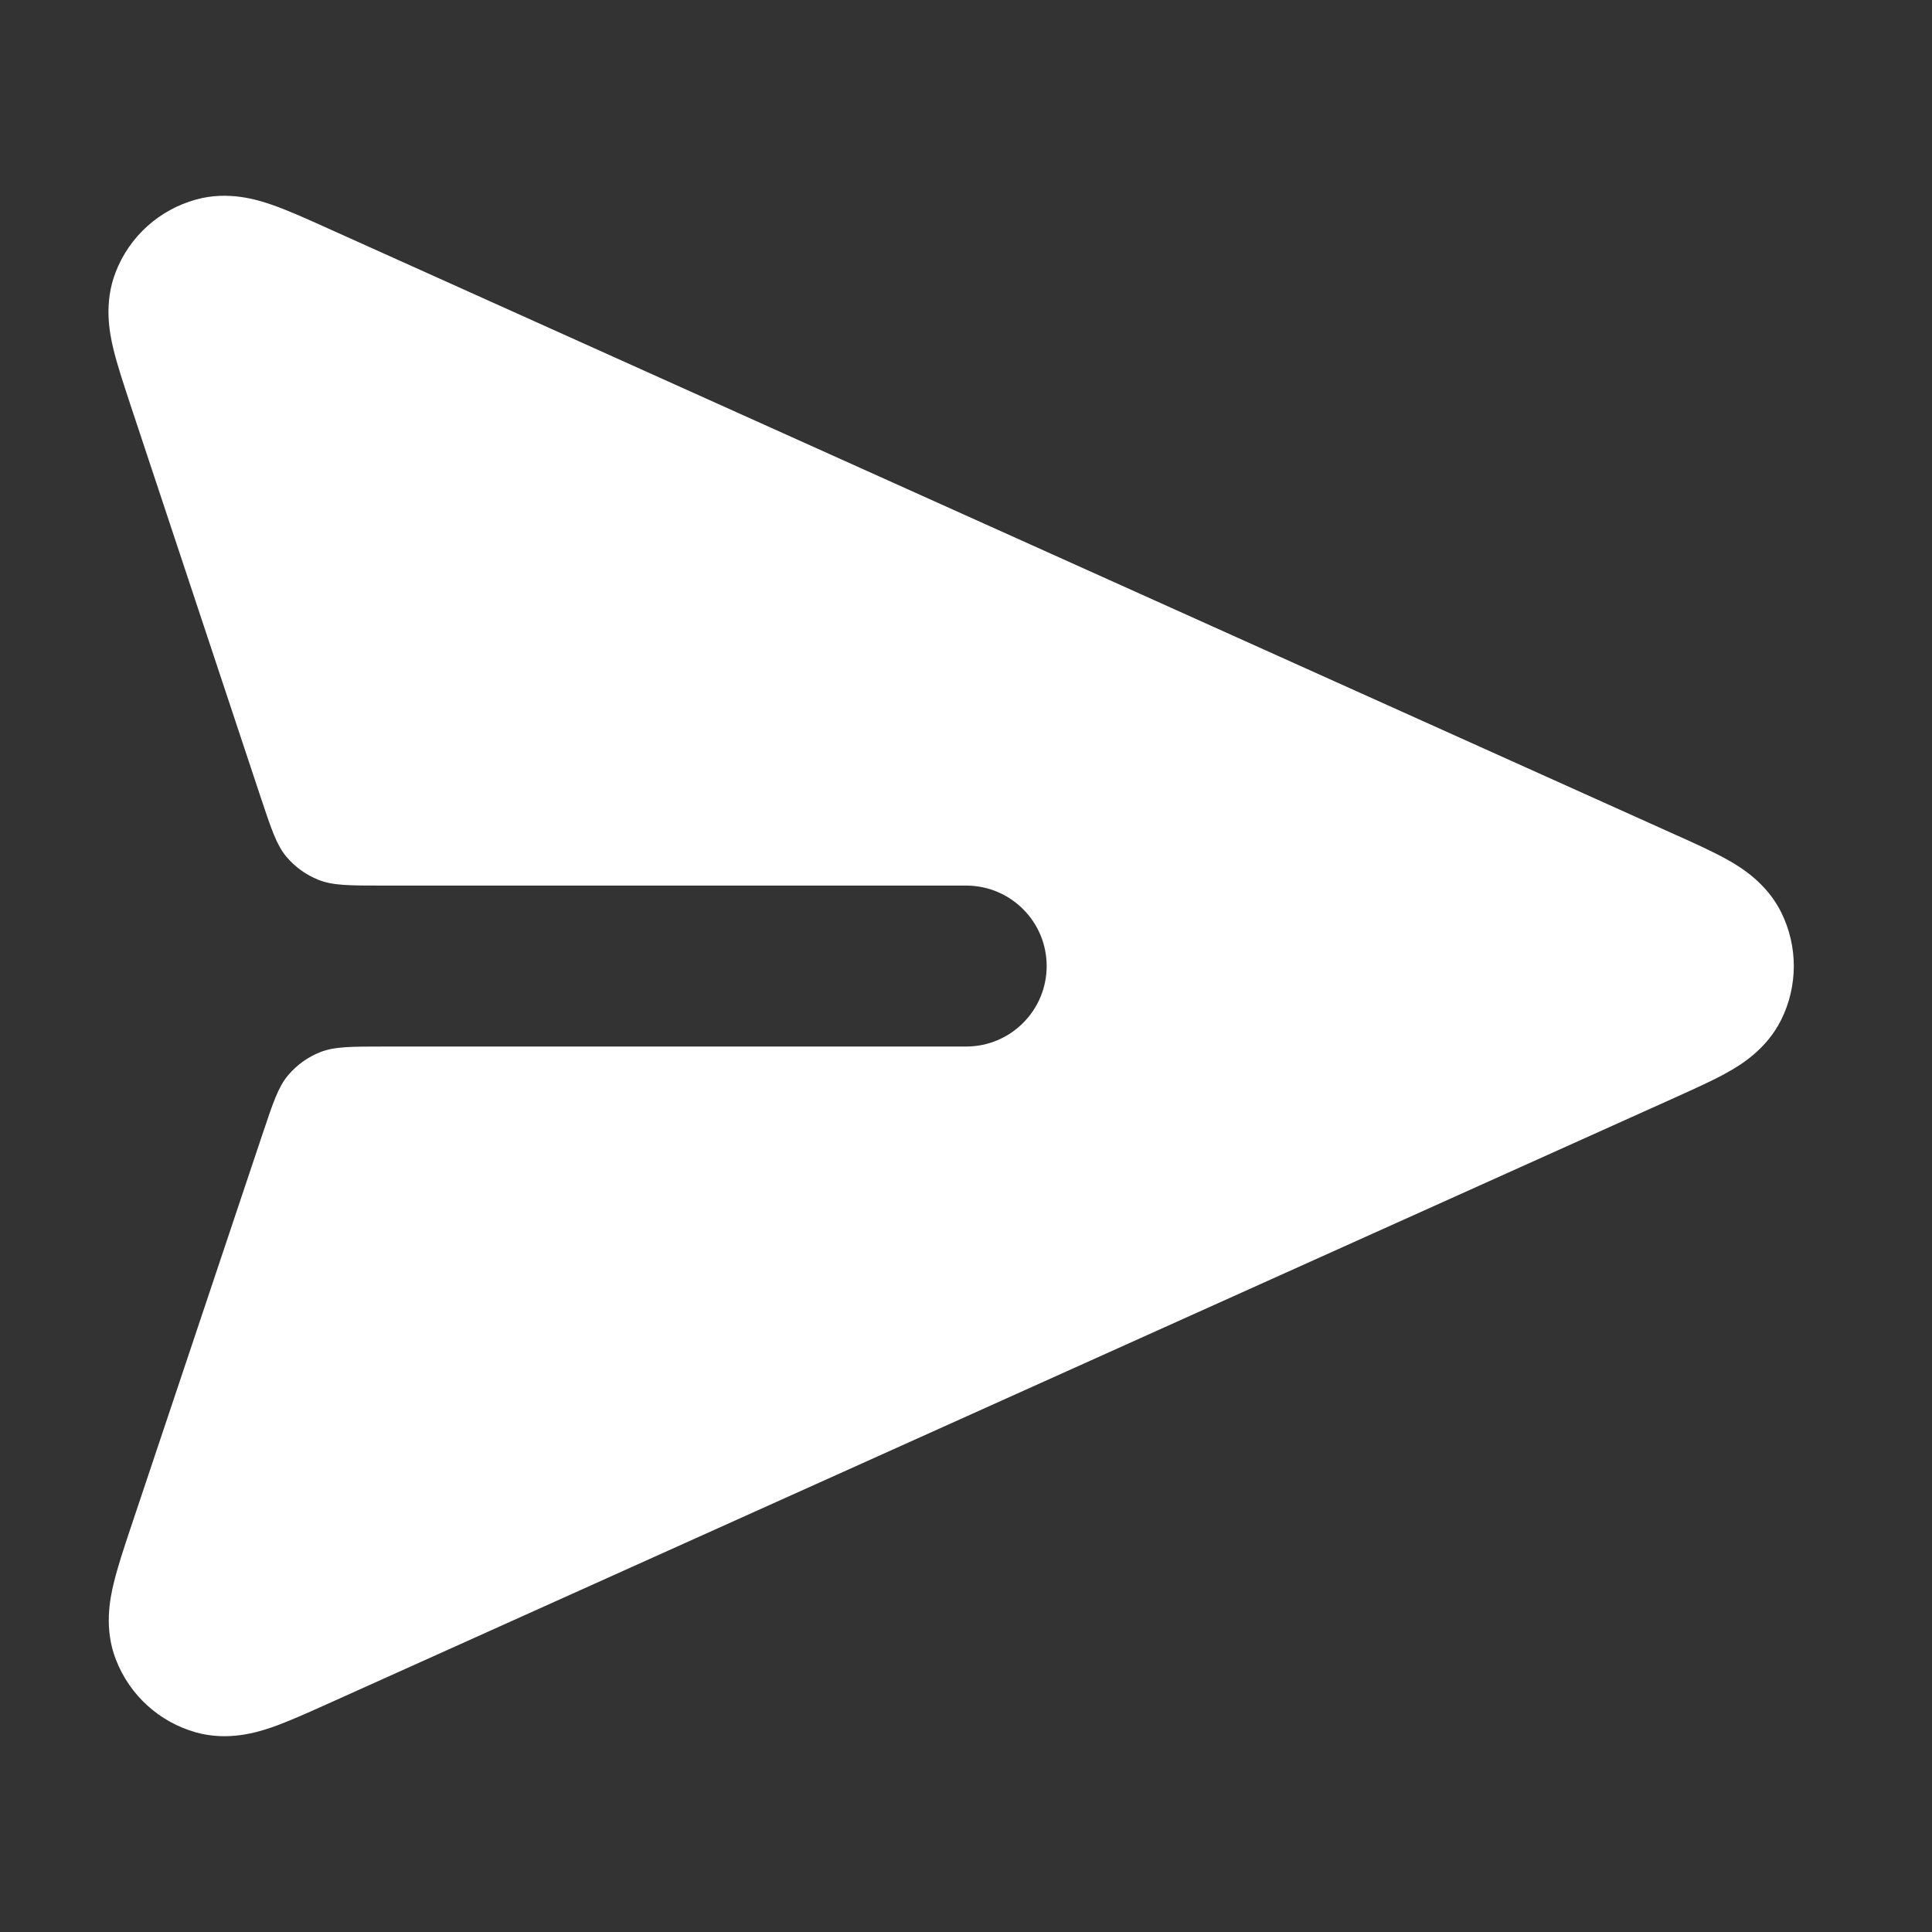 <svg width="16" height="16" viewBox="0 0 16 16" fill="none" xmlns="http://www.w3.org/2000/svg">
<rect x="0" y="0" width="16" height="16" fill="#333333" stroke="none"/>
<g id="send-03">
<path id="Solid" d="M14.752 8.444C14.89 8.164 14.89 7.837 14.752 7.557C14.63 7.311 14.417 7.182 14.306 7.12C14.187 7.053 14.034 6.984 13.882 6.916L2.693 1.881C2.538 1.811 2.382 1.741 2.252 1.696C2.131 1.654 1.889 1.578 1.622 1.653C1.319 1.737 1.073 1.958 0.959 2.251C0.857 2.51 0.908 2.758 0.937 2.882C0.969 3.017 1.023 3.178 1.076 3.34L2.159 6.603C2.247 6.866 2.29 6.997 2.371 7.094C2.443 7.18 2.535 7.246 2.639 7.287C2.757 7.334 2.895 7.334 3.172 7.334H8.001C8.369 7.334 8.668 7.632 8.668 8C8.668 8.369 8.369 8.667 8.001 8.667H3.184C2.908 8.667 2.77 8.667 2.653 8.713C2.549 8.754 2.457 8.82 2.385 8.906C2.304 9.002 2.261 9.133 2.173 9.395L1.081 12.656C1.027 12.818 0.973 12.98 0.941 13.115C0.911 13.239 0.859 13.488 0.961 13.747C1.075 14.04 1.32 14.262 1.623 14.347C1.892 14.422 2.134 14.345 2.254 14.304C2.385 14.258 2.541 14.188 2.697 14.118L13.882 9.085C14.034 9.016 14.187 8.948 14.306 8.881C14.417 8.819 14.63 8.69 14.752 8.444Z" fill="white"/>
</g>
</svg>
